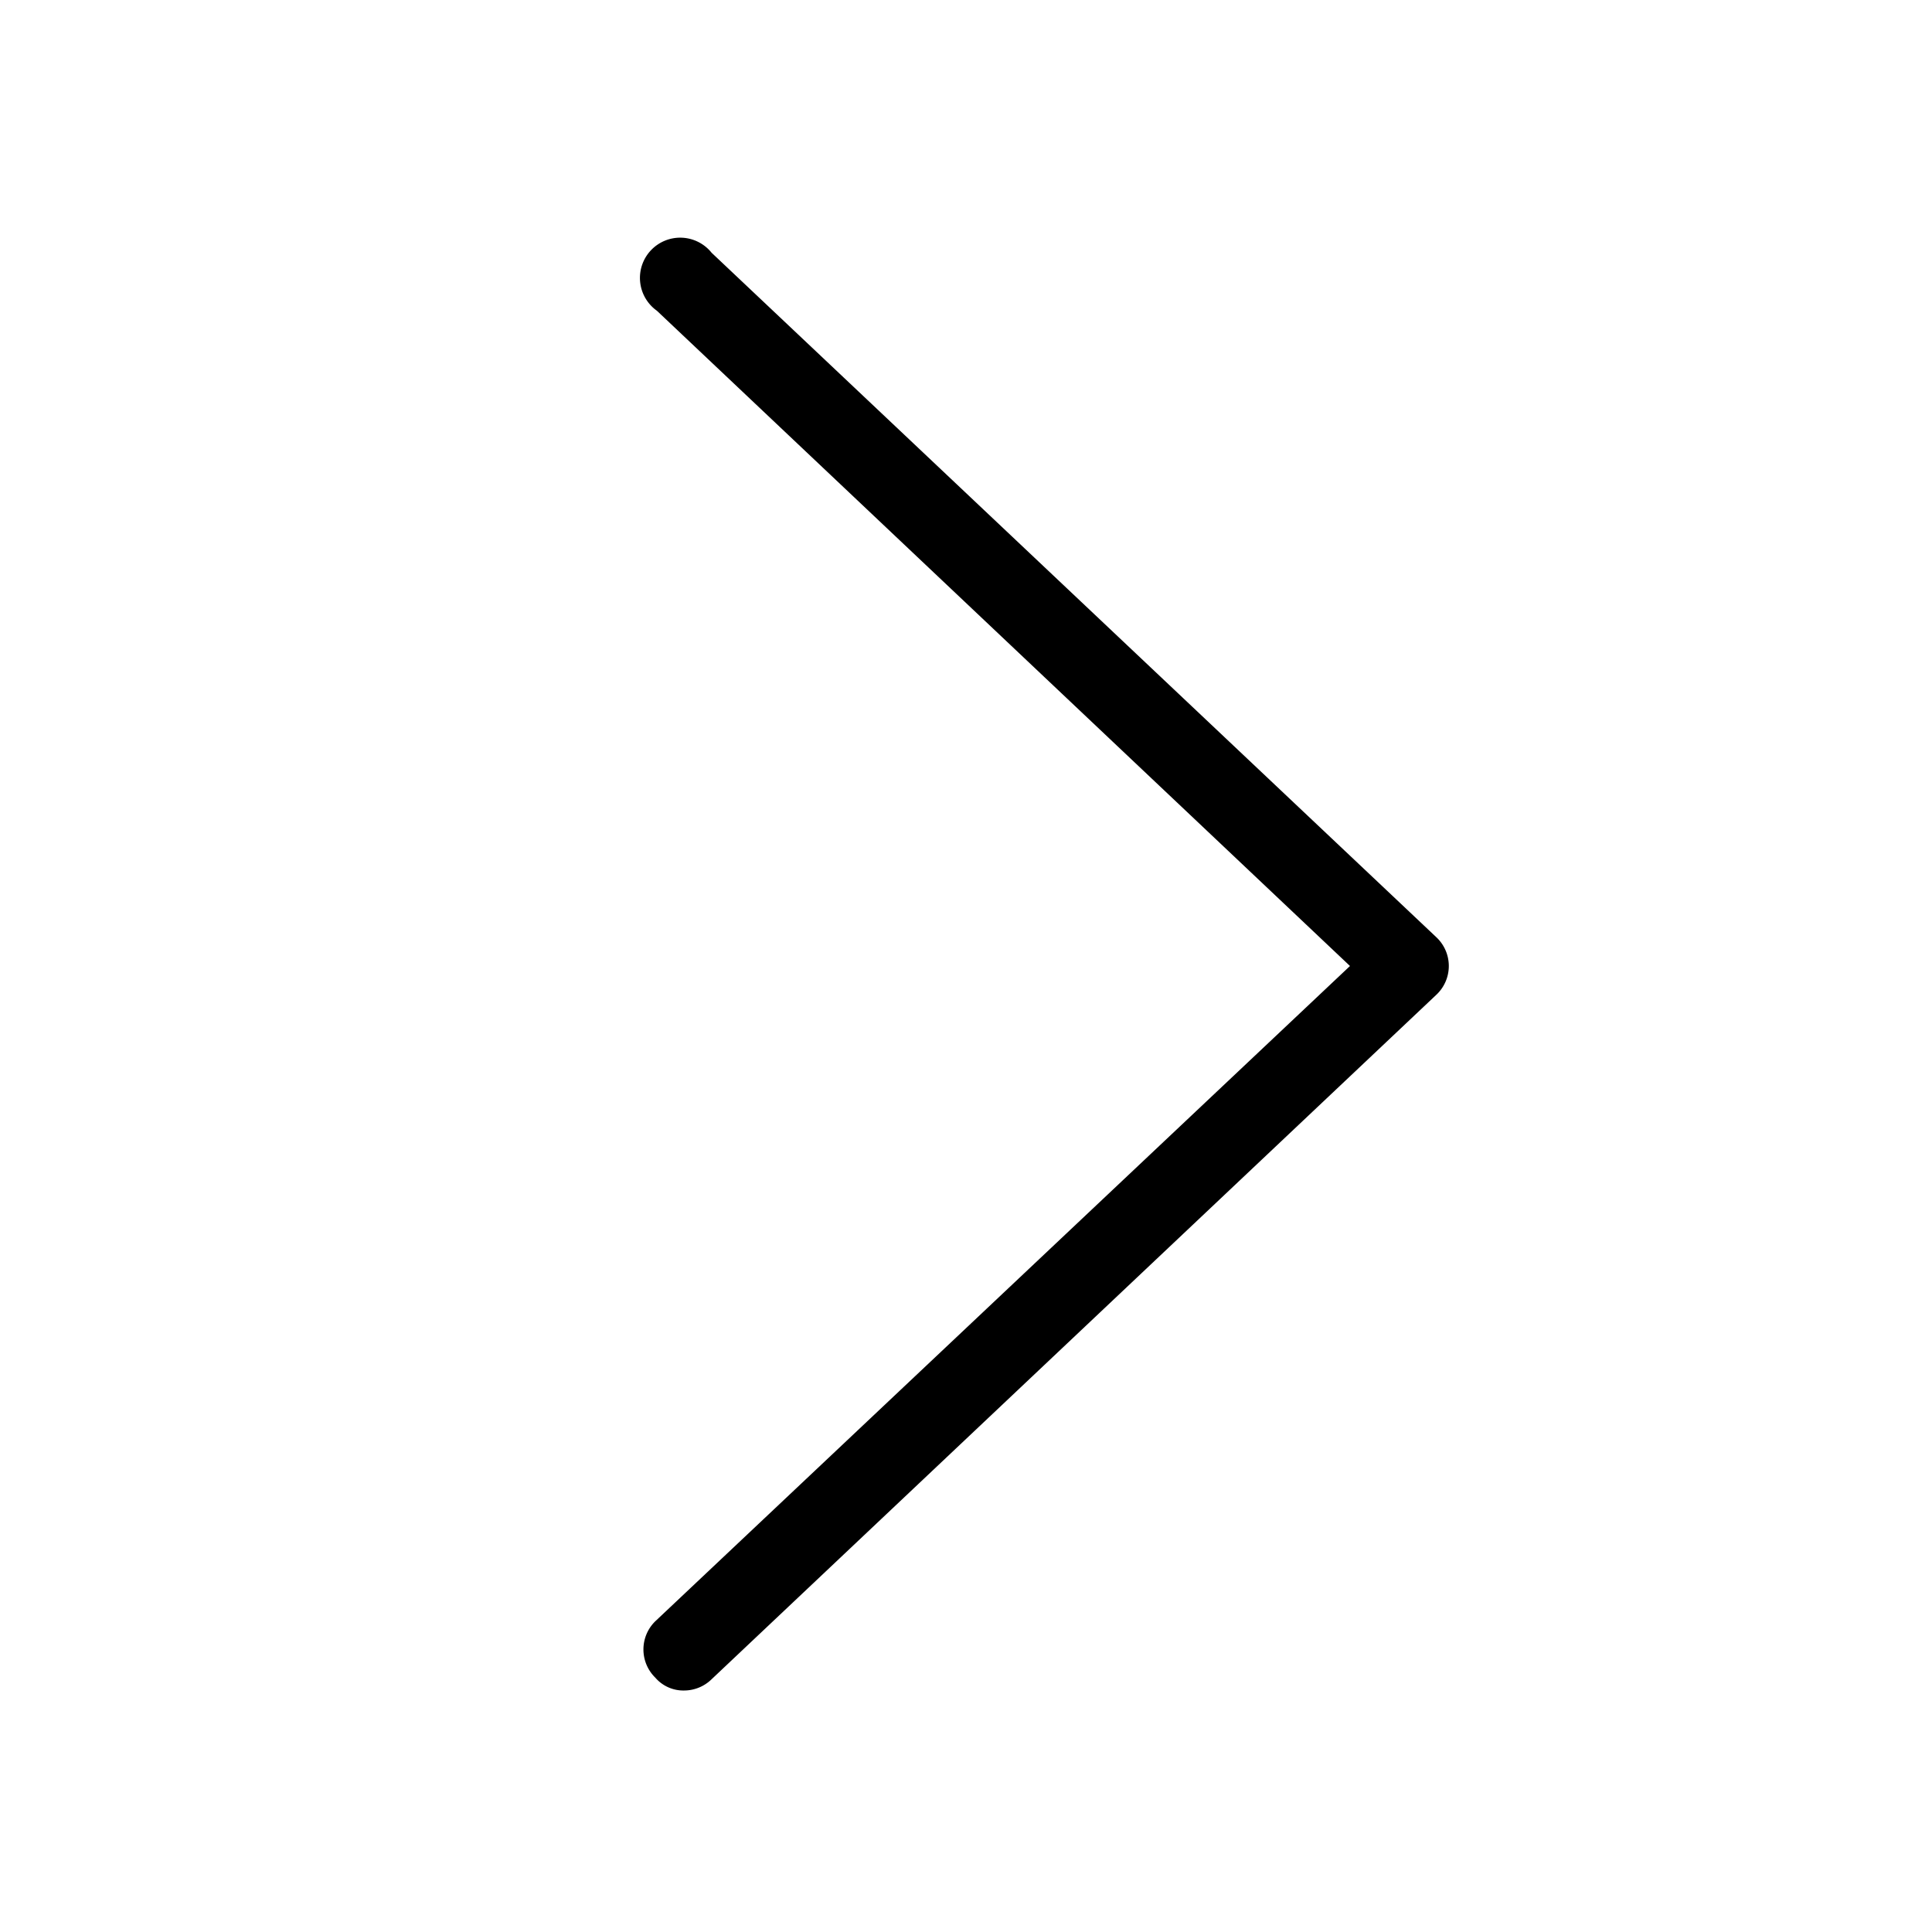 <svg id="icn_chevron_right" xmlns="http://www.w3.org/2000/svg" viewBox="0 0 24 24"><defs><style>.a{fill:currentColor;}</style></defs><title>icn_chevron_right</title><path class="a" d="M8.5,21a.46.46,0,0,1-.36-.16.49.49,0,0,1,0-.7L16.77,12,8.16,3.86a.5.5,0,1,1,.68-.72l9,8.5a.49.49,0,0,1,0,.72l-9,8.5A.49.49,0,0,1,8.5,21Z"/></svg>